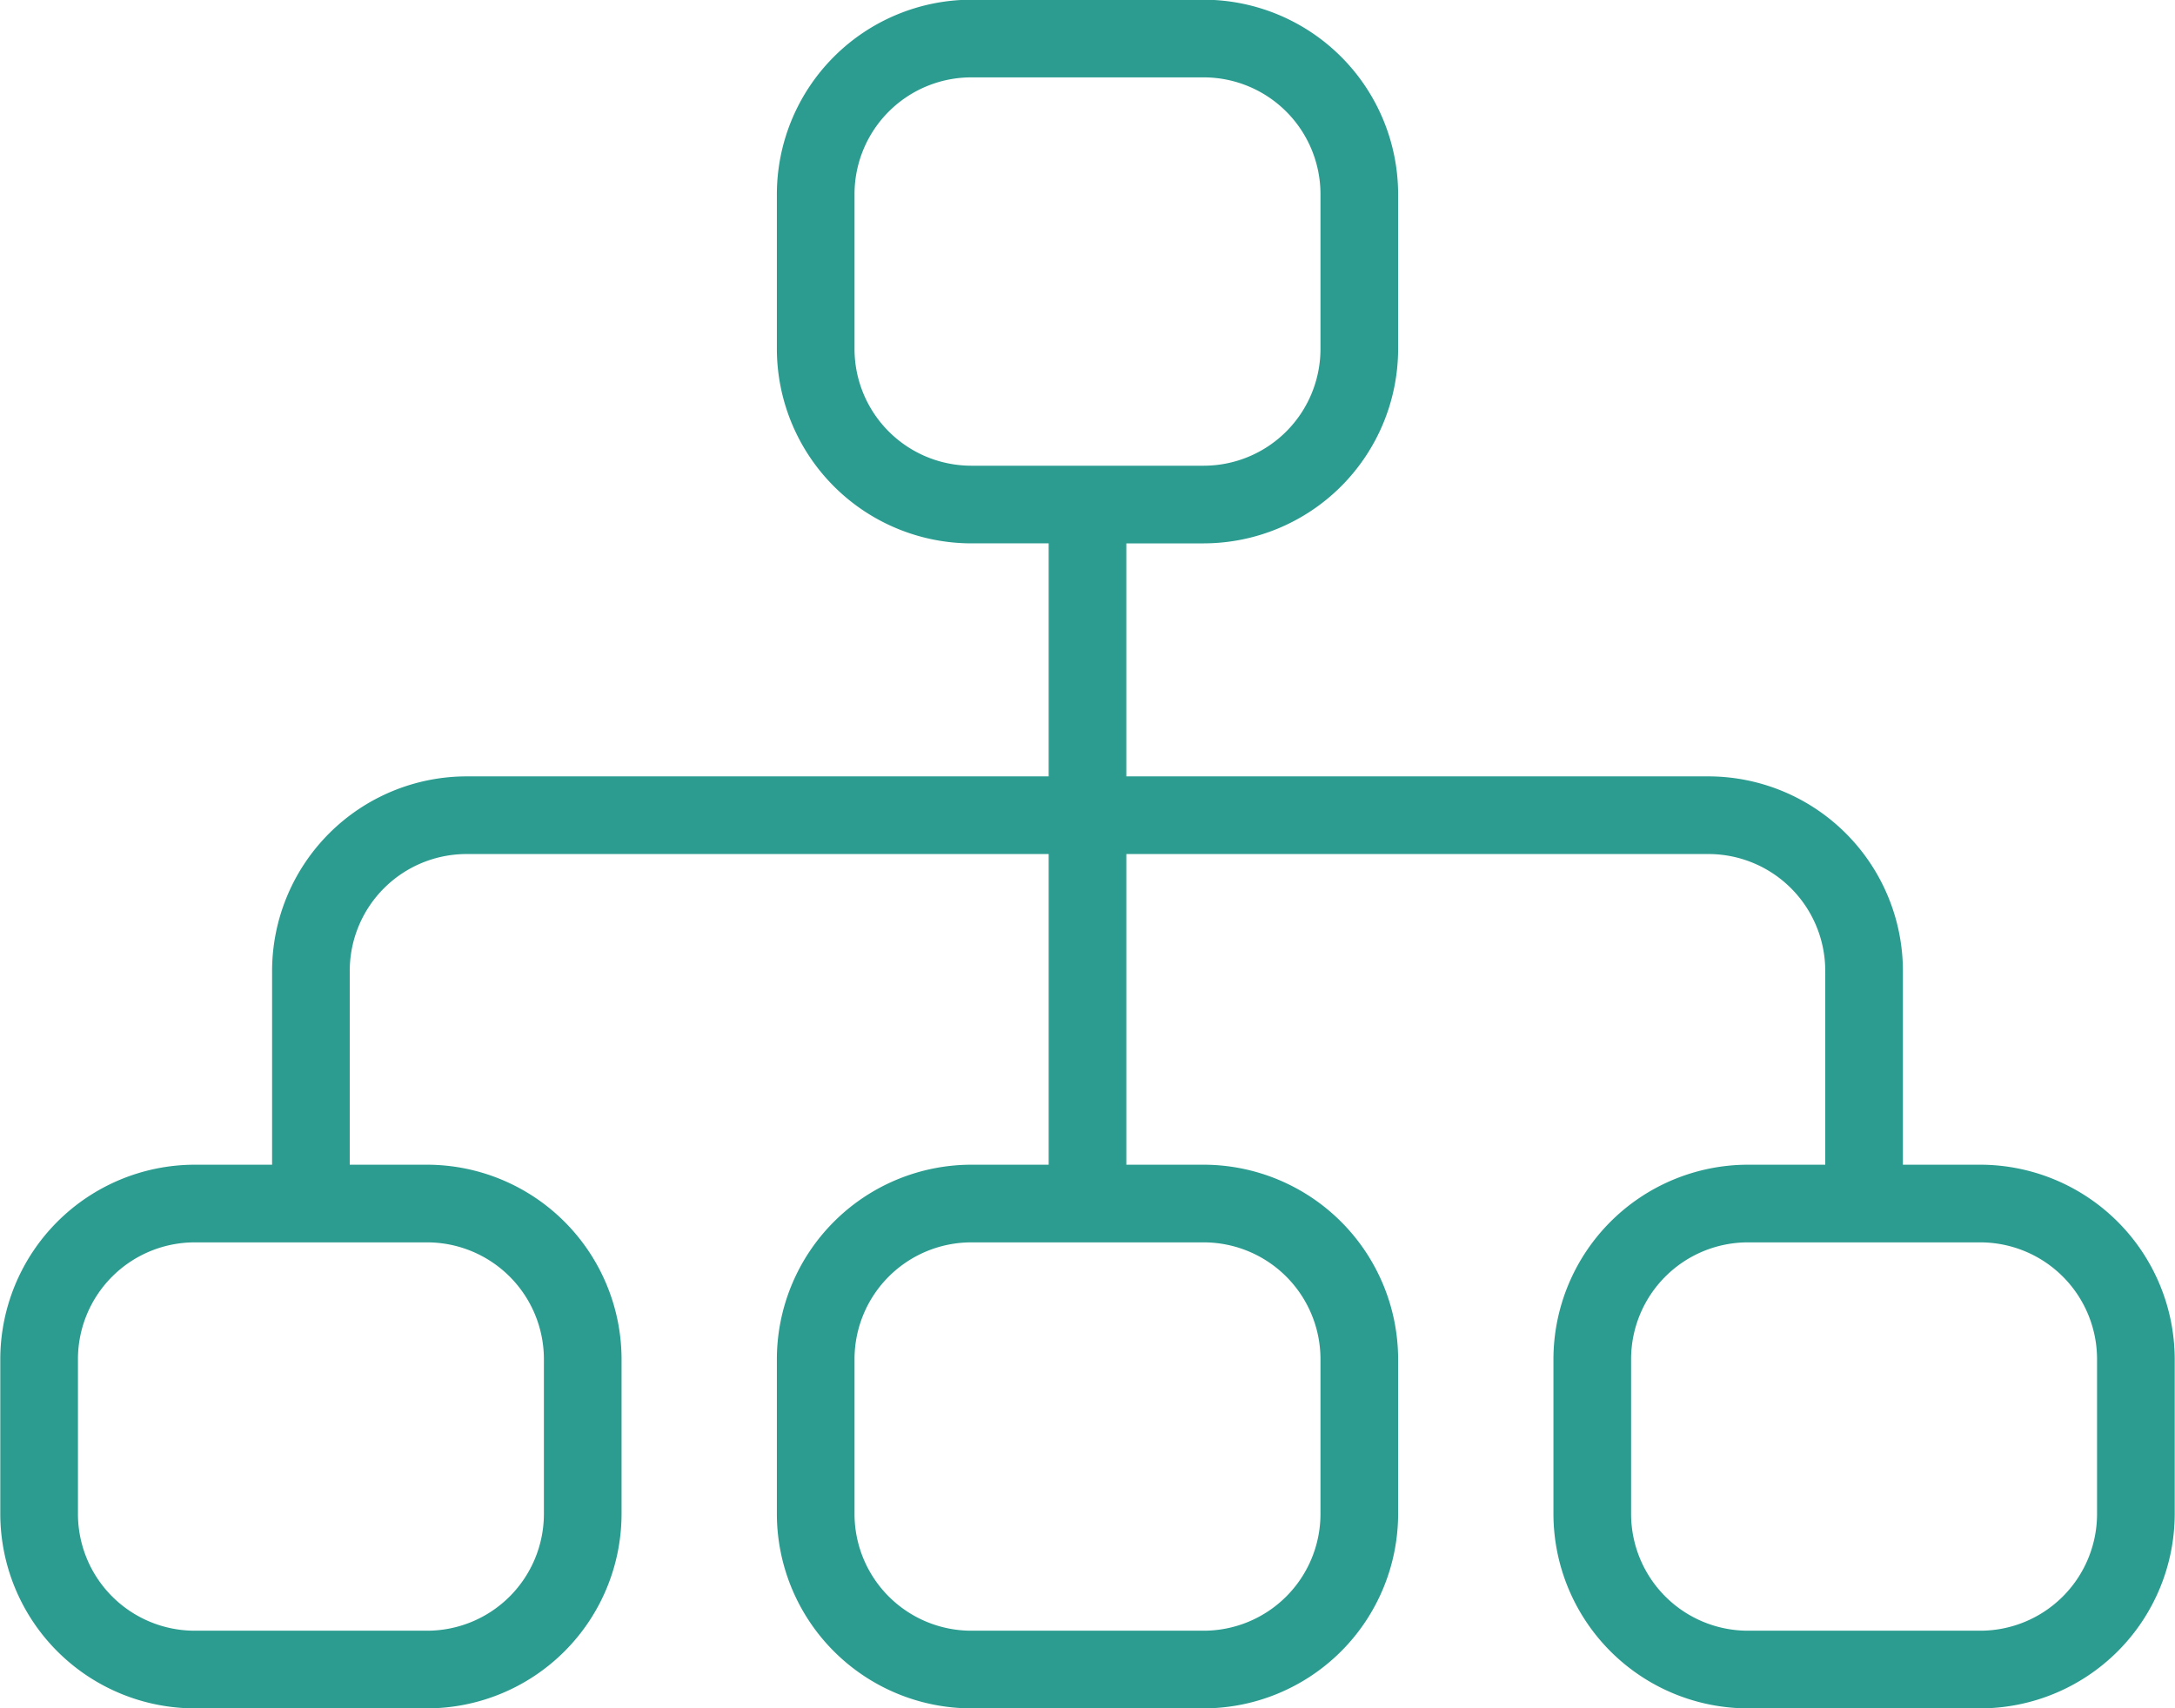 <svg xmlns="http://www.w3.org/2000/svg" width="44.812" height="35.188" viewBox="0 0 44.812 35.188"><defs><style>.cls-1{fill:#2c9c90;fill-rule:evenodd}</style></defs><path class="cls-1" d="M40.806 23.994h-1.6v-4a4.012 4.012 0 0 0-4-4h-12v-4.8h1.6a4.012 4.012 0 0 0 4-4v-3.2a4.012 4.012 0 0 0-4-4h-4.8a4.012 4.012 0 0 0-4 4v3.2a4.012 4.012 0 0 0 4 4h1.6v4.8h-12a4.012 4.012 0 0 0-4 4v4h-1.6a4.012 4.012 0 0 0-4 4v3.2a4.012 4.012 0 0 0 4 4h4.8a4.012 4.012 0 0 0 4-4v-3.2a4.012 4.012 0 0 0-4-4h-1.6v-4a2.407 2.407 0 0 1 2.4-2.4h12v6.4h-1.6a4.012 4.012 0 0 0-4 4v3.2a4.012 4.012 0 0 0 4 4h4.8a4.012 4.012 0 0 0 4-4v-3.2a4.012 4.012 0 0 0-4-4h-1.6v-6.4h12a2.407 2.407 0 0 1 2.4 2.4v4h-1.6a4.012 4.012 0 0 0-4 4v3.2a4.012 4.012 0 0 0 4 4h4.8a4.012 4.012 0 0 0 4-4v-3.2a4.012 4.012 0 0 0-4-4zm-32 1.6a2.407 2.407 0 0 1 2.4 2.4v3.2a2.407 2.407 0 0 1-2.4 2.4h-4.8a2.407 2.407 0 0 1-2.4-2.4v-3.2a2.407 2.407 0 0 1 2.4-2.4h4.8zm16 0a2.407 2.407 0 0 1 2.4 2.4v3.2a2.407 2.407 0 0 1-2.4 2.4h-4.8a2.407 2.407 0 0 1-2.4-2.4v-3.2a2.407 2.407 0 0 1 2.4-2.4h4.8zm-4.8-16a2.407 2.407 0 0 1-2.4-2.4v-3.2a2.407 2.407 0 0 1 2.4-2.4h4.8a2.407 2.407 0 0 1 2.4 2.4v3.2a2.407 2.407 0 0 1-2.4 2.4h-4.8zm23.2 21.6a2.407 2.407 0 0 1-2.4 2.4h-4.8a2.407 2.407 0 0 1-2.4-2.4v-3.2a2.407 2.407 0 0 1 2.4-2.4h4.8a2.407 2.407 0 0 1 2.4 2.4v3.2z"/></svg>